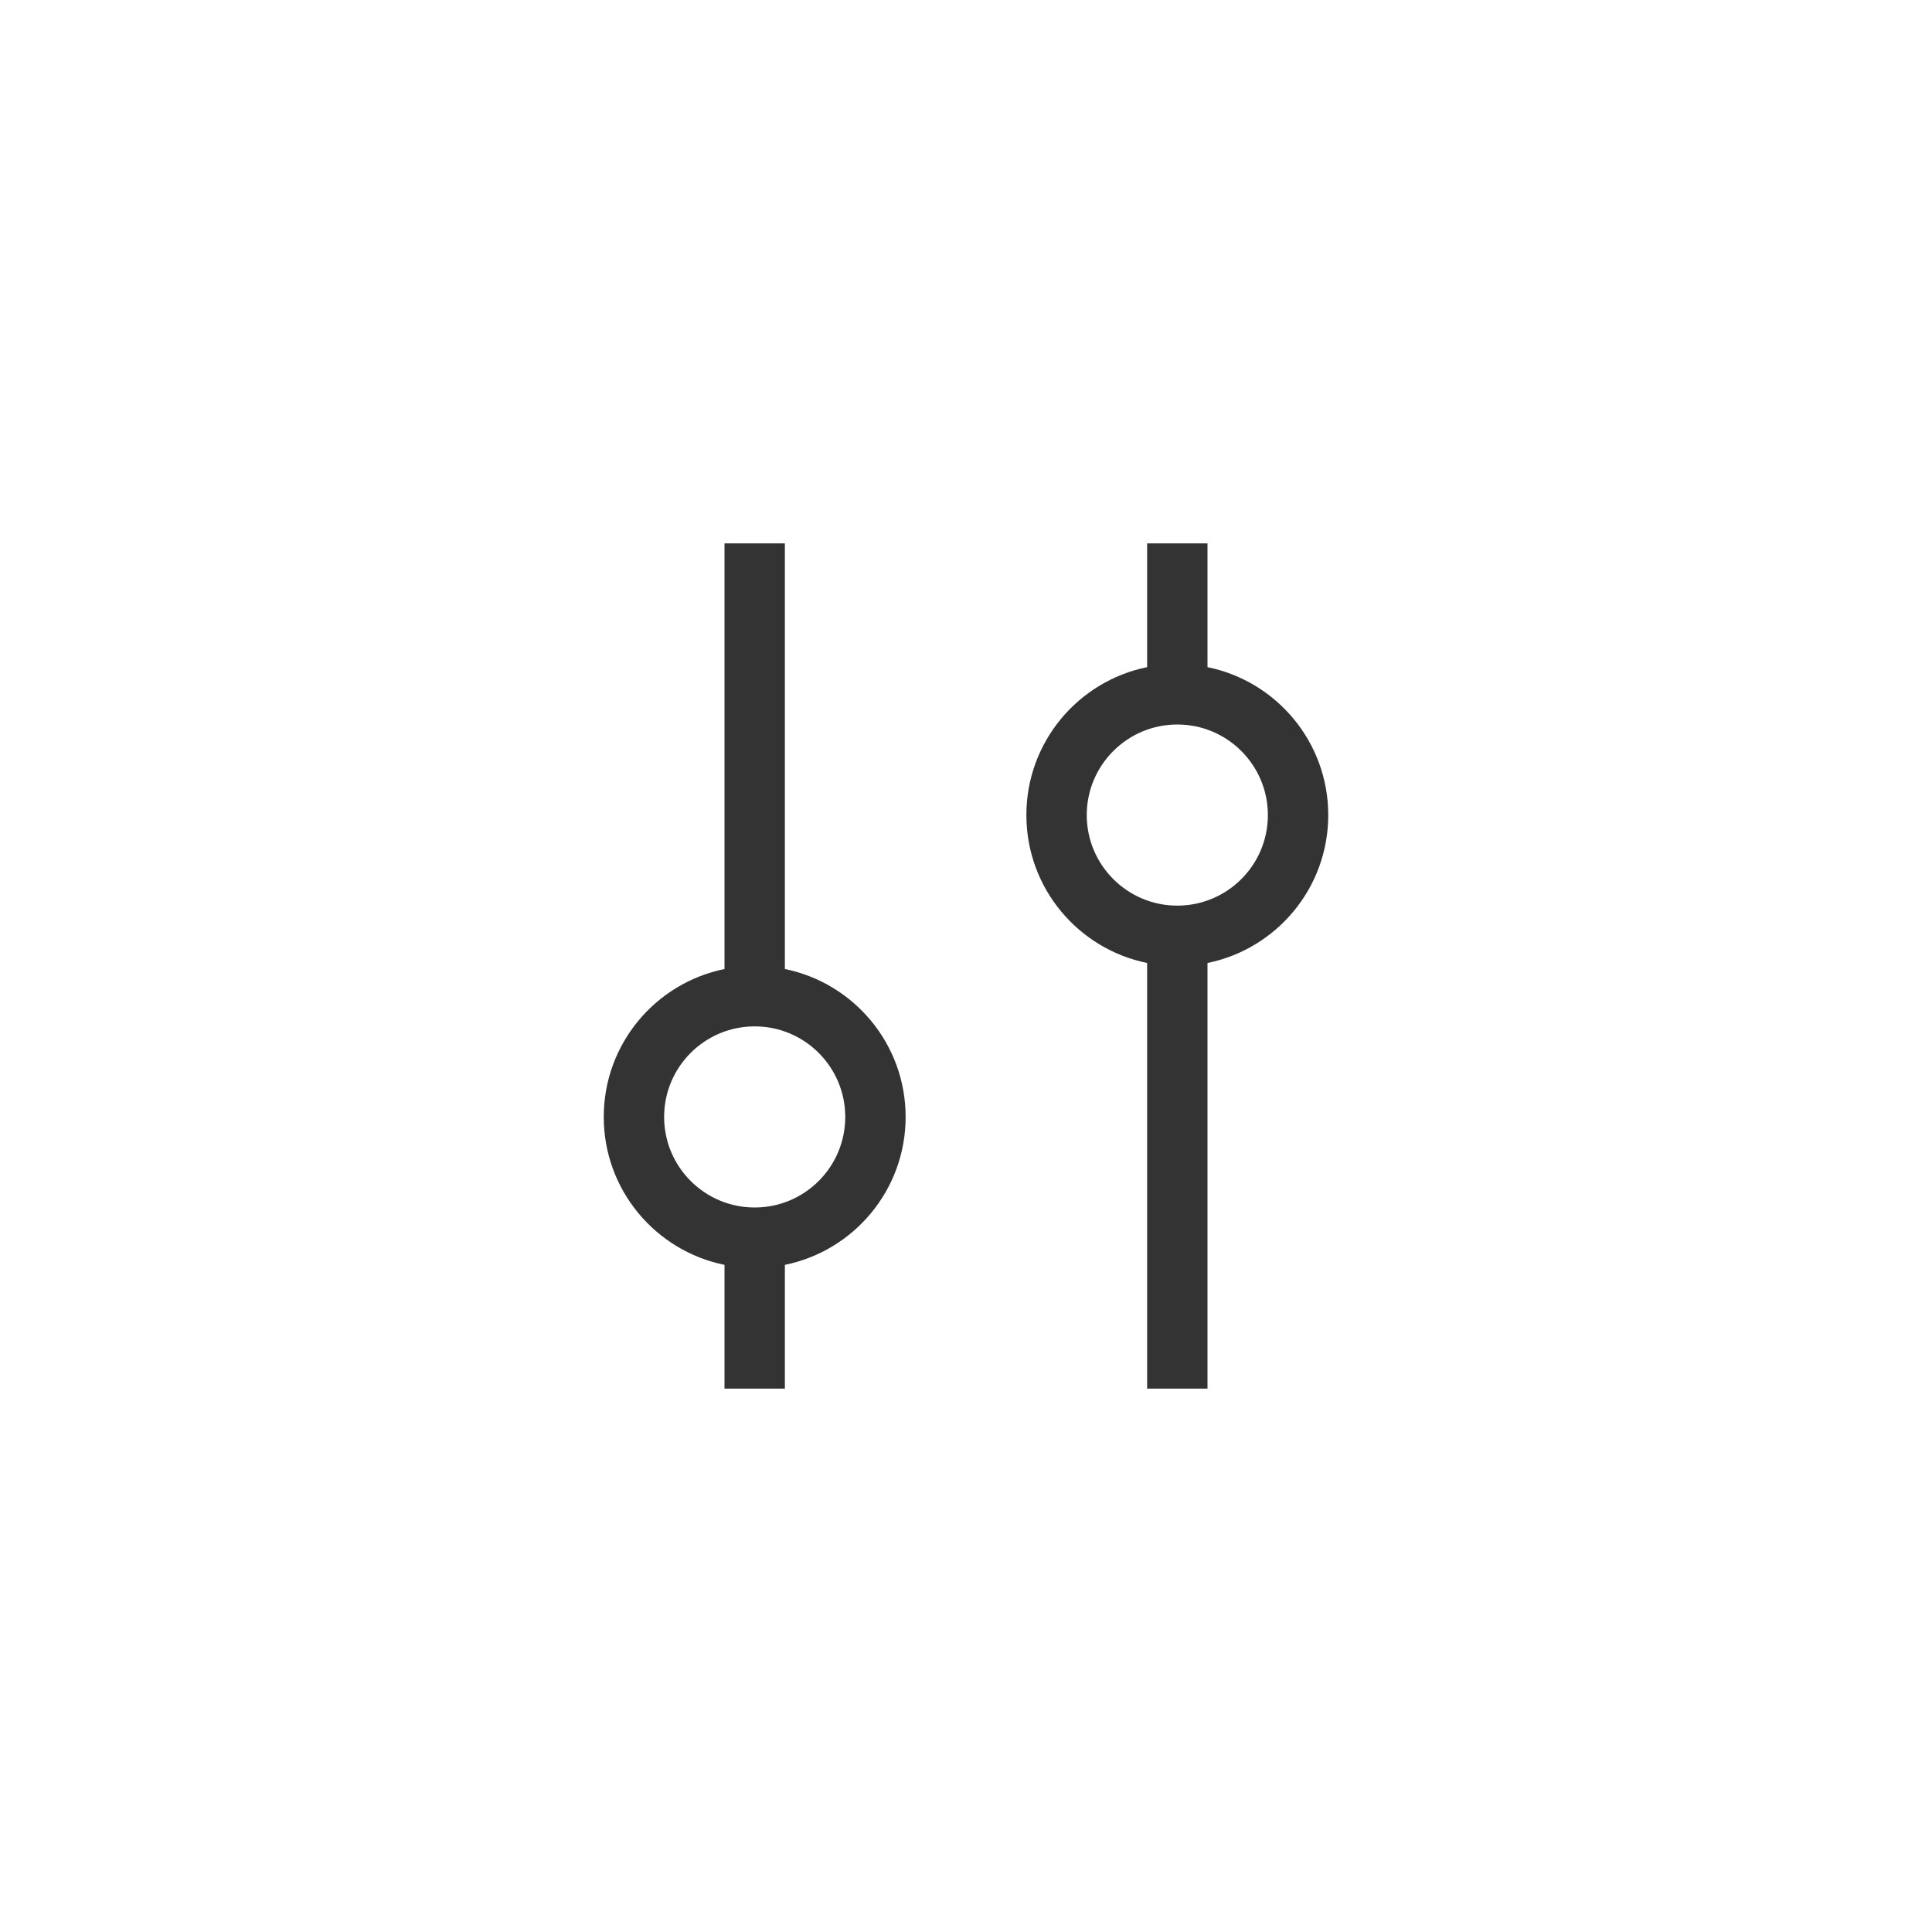 <svg width="32" height="32" viewBox="0 0 32 32" fill="none" xmlns="http://www.w3.org/2000/svg">
<path fill-rule="evenodd" clip-rule="evenodd" d="M12 16.05V9H13V16.05C14.141 16.282 15 17.29 15 18.5C15 19.71 14.141 20.718 13 20.95V23H12V20.95C10.859 20.718 10 19.71 10 18.5C10 17.29 10.859 16.282 12 16.05ZM14 18.5C14 19.328 13.328 20 12.5 20C11.672 20 11 19.328 11 18.5C11 17.672 11.672 17 12.5 17C13.328 17 14 17.672 14 18.5ZM19 23H20V15.95C21.141 15.718 22 14.71 22 13.5C22 12.29 21.141 11.282 20 11.05V9H19V11.05C17.859 11.282 17 12.29 17 13.5C17 14.71 17.859 15.718 19 15.95V23ZM21 13.5C21 12.672 20.328 12 19.5 12C18.672 12 18 12.672 18 13.5C18 14.328 18.672 15 19.5 15C20.328 15 21 14.328 21 13.5Z" fill="#333333"/>
</svg>
